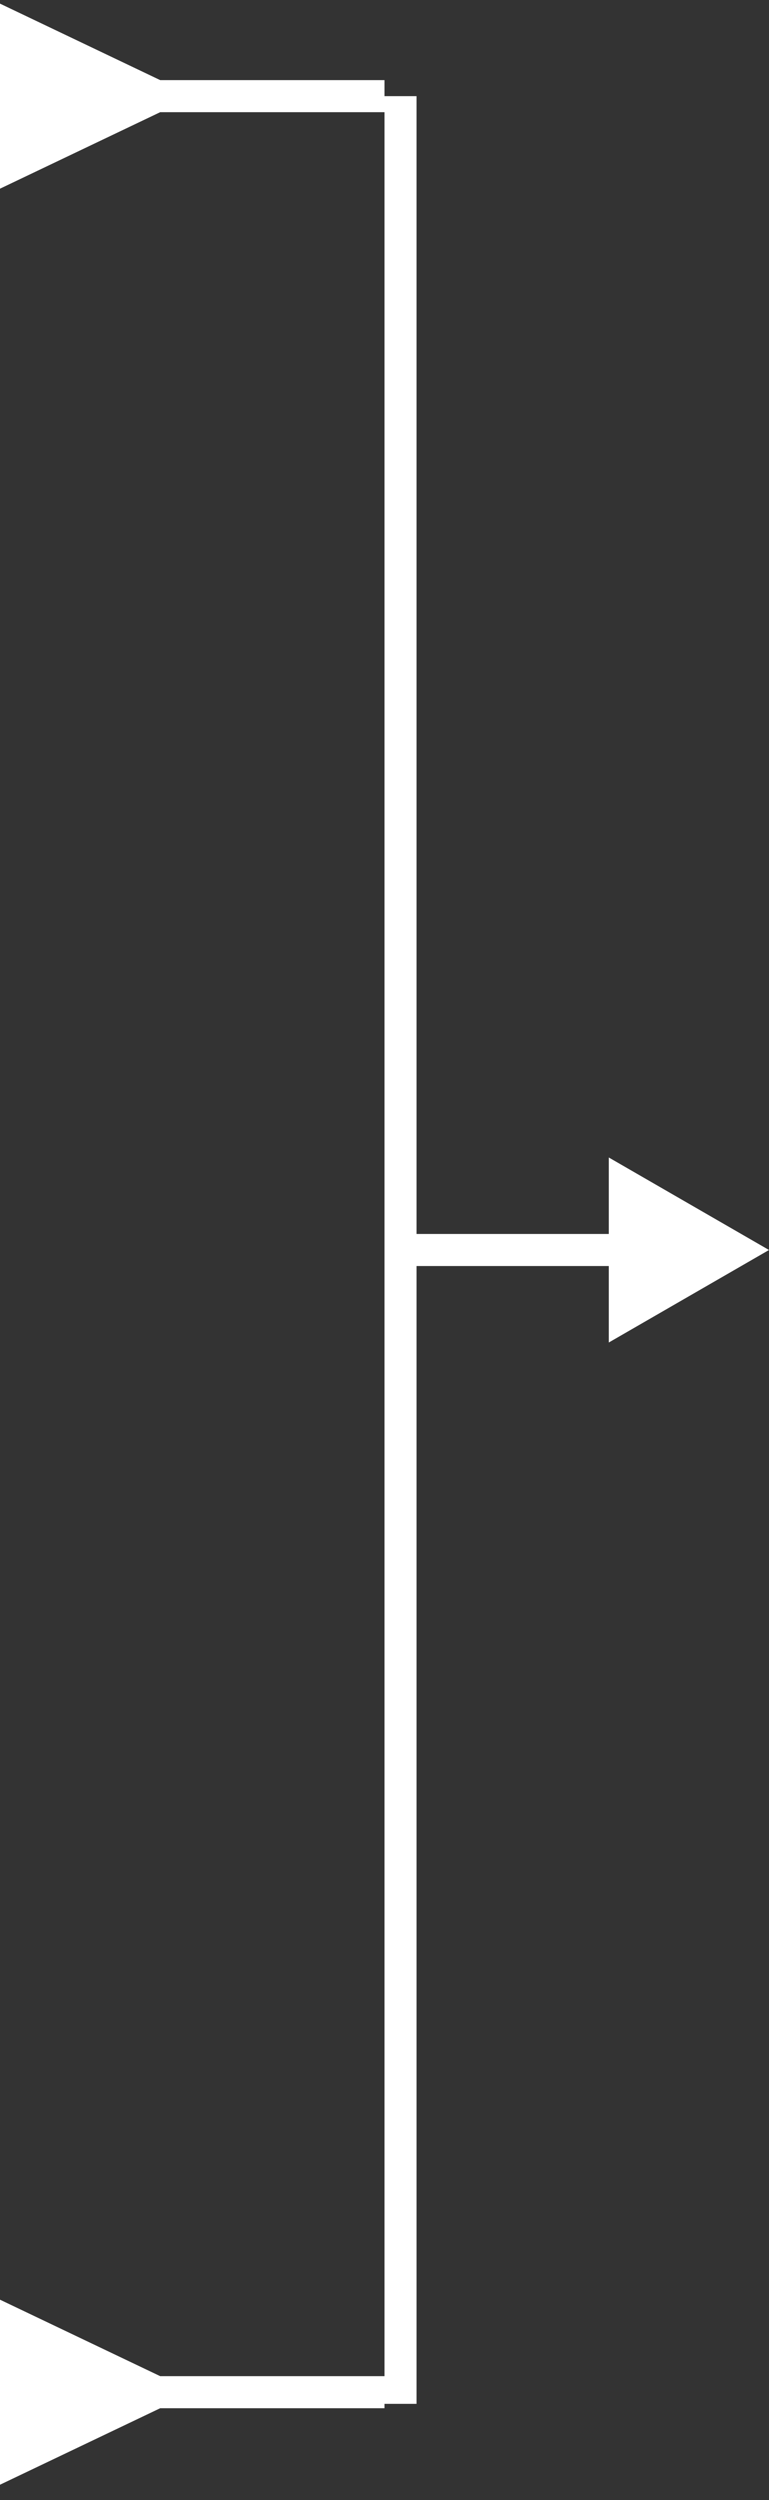 <svg width="48" height="156" viewBox="0 0 48 156" fill="none" xmlns="http://www.w3.org/2000/svg">
<rect x="0" y="0" width="48" height="156" fill="#333333" stroke="none"/>
<path d="M10 5L0 0.226V11.774L10 7V5ZM9 6V7H24V6V5H9V6Z" fill="white"/>
<path d="M48 78L38 72.227V83.773L48 78ZM24 78V79H39V78V77H24V78Z" fill="white"/>
<path d="M10 148.273L0 143.5V155.047L10 150.273V148.273ZM9 149.273V150.273H24V149.273V148.273H9V149.273Z" fill="white"/>
<line x1="25" y1="6" x2="25" y2="150" stroke="white" stroke-width="2"/>
</svg>
